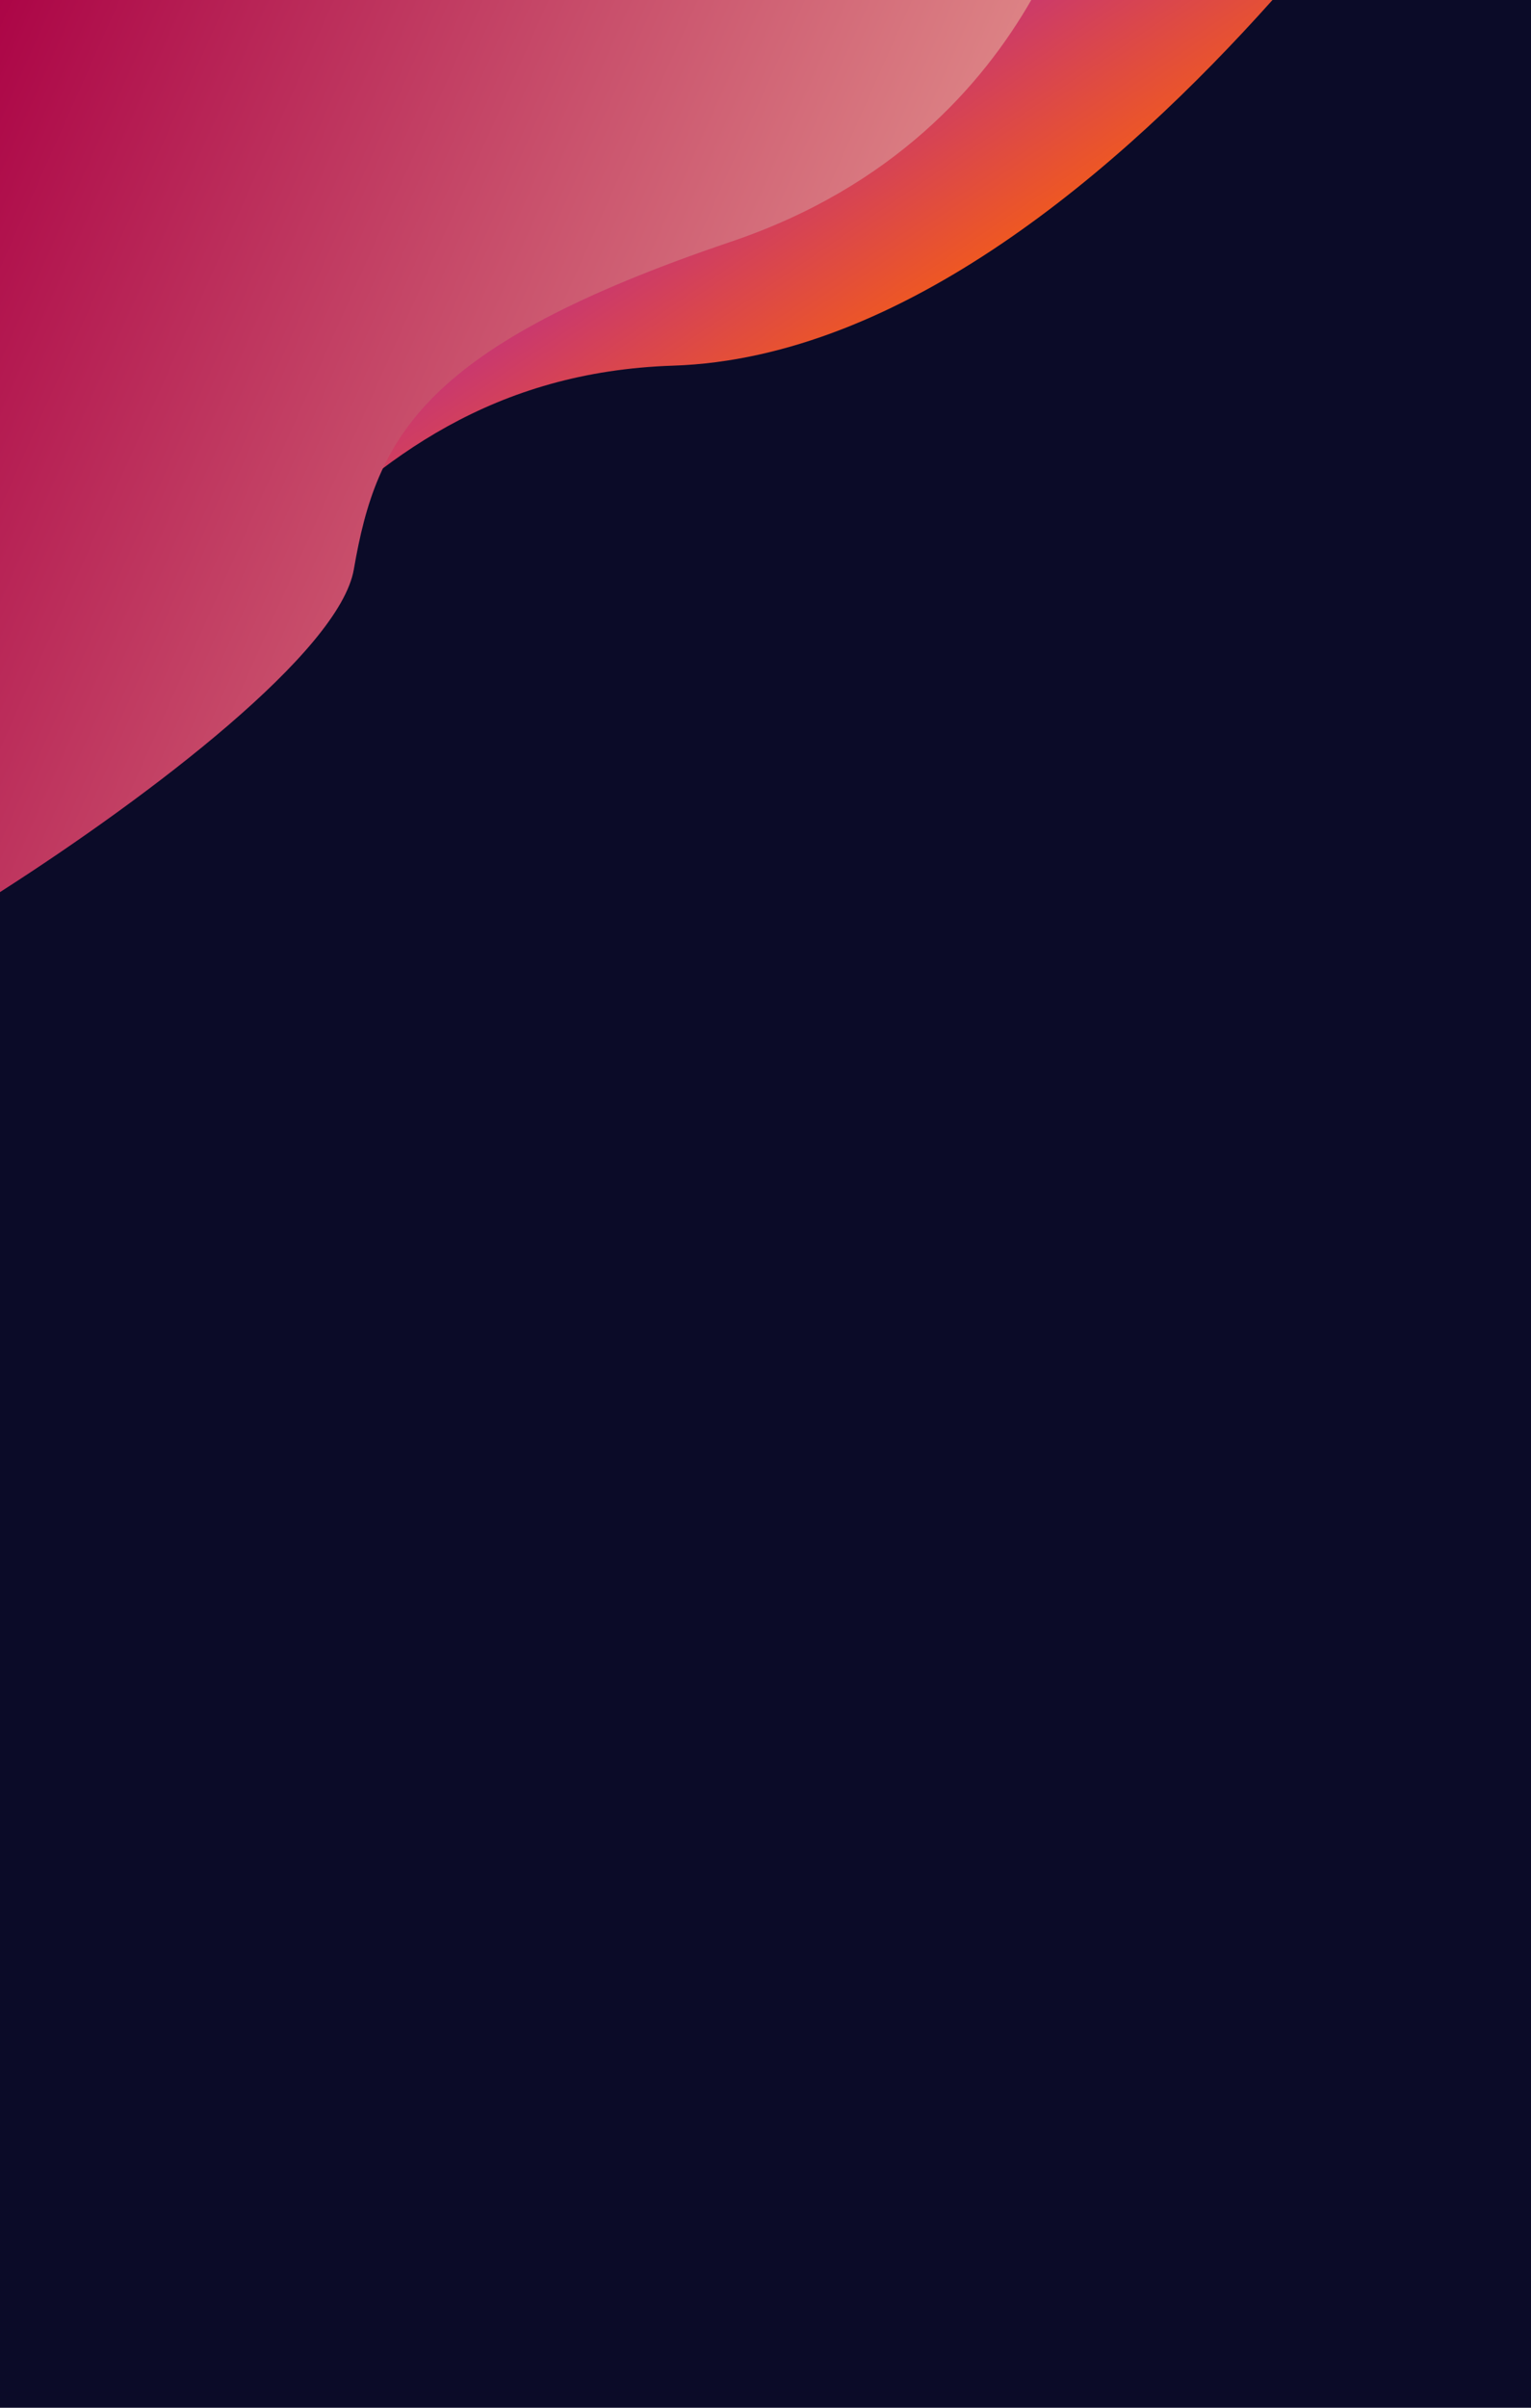 <?xml version="1.0" encoding="UTF-8" standalone="no"?>
<!-- Created with Inkscape (http://www.inkscape.org/) -->

<svg
   xmlns:dc="http://purl.org/dc/elements/1.1/"
   xmlns:cc="http://creativecommons.org/ns#"
   xmlns:rdf="http://www.w3.org/1999/02/22-rdf-syntax-ns#"
   xmlns:svg="http://www.w3.org/2000/svg"
   xmlns="http://www.w3.org/2000/svg"
   xmlns:xlink="http://www.w3.org/1999/xlink"
   xmlns:sodipodi="http://sodipodi.sourceforge.net/DTD/sodipodi-0.dtd"
   xmlns:inkscape="http://www.inkscape.org/namespaces/inkscape"
   width="89.958mm"
   height="141.363mm"
   viewBox="0 0 89.958 141.363"
   version="1.1"
   id="svg4199"
   inkscape:version="0.92.3 (2405546, 2018-03-11)"
   sodipodi:docname="signup-bg.svg">
  <defs
     id="defs4193">
    <linearGradient
       inkscape:collect="always"
       xlink:href="#linearGradient1062"
       id="linearGradient1738"
       gradientUnits="userSpaceOnUse"
       gradientTransform="matrix(0.284,0,0,0.284,-389.484,76.69)"
       x1="1.848"
       y1="216.603"
       x2="-32.754"
       y2="267.781" />
    <linearGradient
       id="linearGradient1062"
       inkscape:collect="always">
      <stop
         id="stop1058"
         offset="0"
         style="stop-color:#c83771;stop-opacity:1" />
      <stop
         id="stop1060"
         offset="1"
         style="stop-color:#ff6600;stop-opacity:1" />
    </linearGradient>
    <linearGradient
       inkscape:collect="always"
       xlink:href="#linearGradient1073"
       id="linearGradient1740"
       gradientUnits="userSpaceOnUse"
       gradientTransform="matrix(0.265,0,0,0.265,-386.271,80.312)"
       x1="188.899"
       y1="214.393"
       x2="-17.173"
       y2="306.316" />
    <linearGradient
       inkscape:collect="always"
       id="linearGradient1073">
      <stop
         style="stop-color:#aa0044;stop-opacity:1;"
         offset="0"
         id="stop1069" />
      <stop
         style="stop-color:#de8787;stop-opacity:1"
         offset="1"
         id="stop1071" />
    </linearGradient>
  </defs>
  <sodipodi:namedview
     id="base"
     pagecolor="#ffffff"
     bordercolor="#666666"
     borderopacity="1.0"
     inkscape:pageopacity="0.0"
     inkscape:pageshadow="2"
     inkscape:zoom="0.7"
     inkscape:cx="-32.593112"
     inkscape:cy="269.99748"
     inkscape:document-units="mm"
     inkscape:current-layer="layer1"
     showgrid="false"
     inkscape:window-width="1366"
     inkscape:window-height="725"
     inkscape:window-x="0"
     inkscape:window-y="20"
     inkscape:window-maximized="1" />
  <g
     inkscape:label="Layer 1"
     inkscape:groupmode="layer"
     id="layer1"
     transform="translate(-45.289,-75.084)">
    <g
       id="g1736"
       transform="matrix(-1,0,0,1,-296.136,-55.788)"
       inkscape:export-xdpi="300"
       inkscape:export-ydpi="300">
      <rect
         style="opacity:1;vector-effect:none;fill:#0b0b28;fill-opacity:1;stroke:none;stroke-width:1.323;stroke-linecap:round;stroke-linejoin:round;stroke-miterlimit:4;stroke-dasharray:none;stroke-dashoffset:0;stroke-opacity:1"
         id="rect1730"
         width="89.958"
         height="141.363"
         x="-431.383"
         y="130.872" />
      <path
         inkscape:connector-curvature="0"
         id="path1732"
         d="m -416.193,130.872 c 8.935,9.987 21.781,21.027 35.215,21.468 21.106,0.692 26.549,20.297 39.553,26.504 v -47.972 z"
         style="fill:url(#linearGradient1738);fill-opacity:1;stroke:none;stroke-width:0.284px;stroke-linecap:butt;stroke-linejoin:miter;stroke-opacity:1" />
      <path
         inkscape:connector-curvature="0"
         id="path1734"
         d="m -402.02,130.872 c 2.861,4.984 8.12,10.97 17.62,14.183 18.174,6.147 20.847,11.492 22.184,19.243 0.831,4.821 11.9,13.26 20.792,18.952 v -52.379 z"
         style="fill:url(#linearGradient1740);fill-opacity:1;stroke:none;stroke-width:0.265px;stroke-linecap:butt;stroke-linejoin:miter;stroke-opacity:1" />
    </g>
  </g>
</svg>
